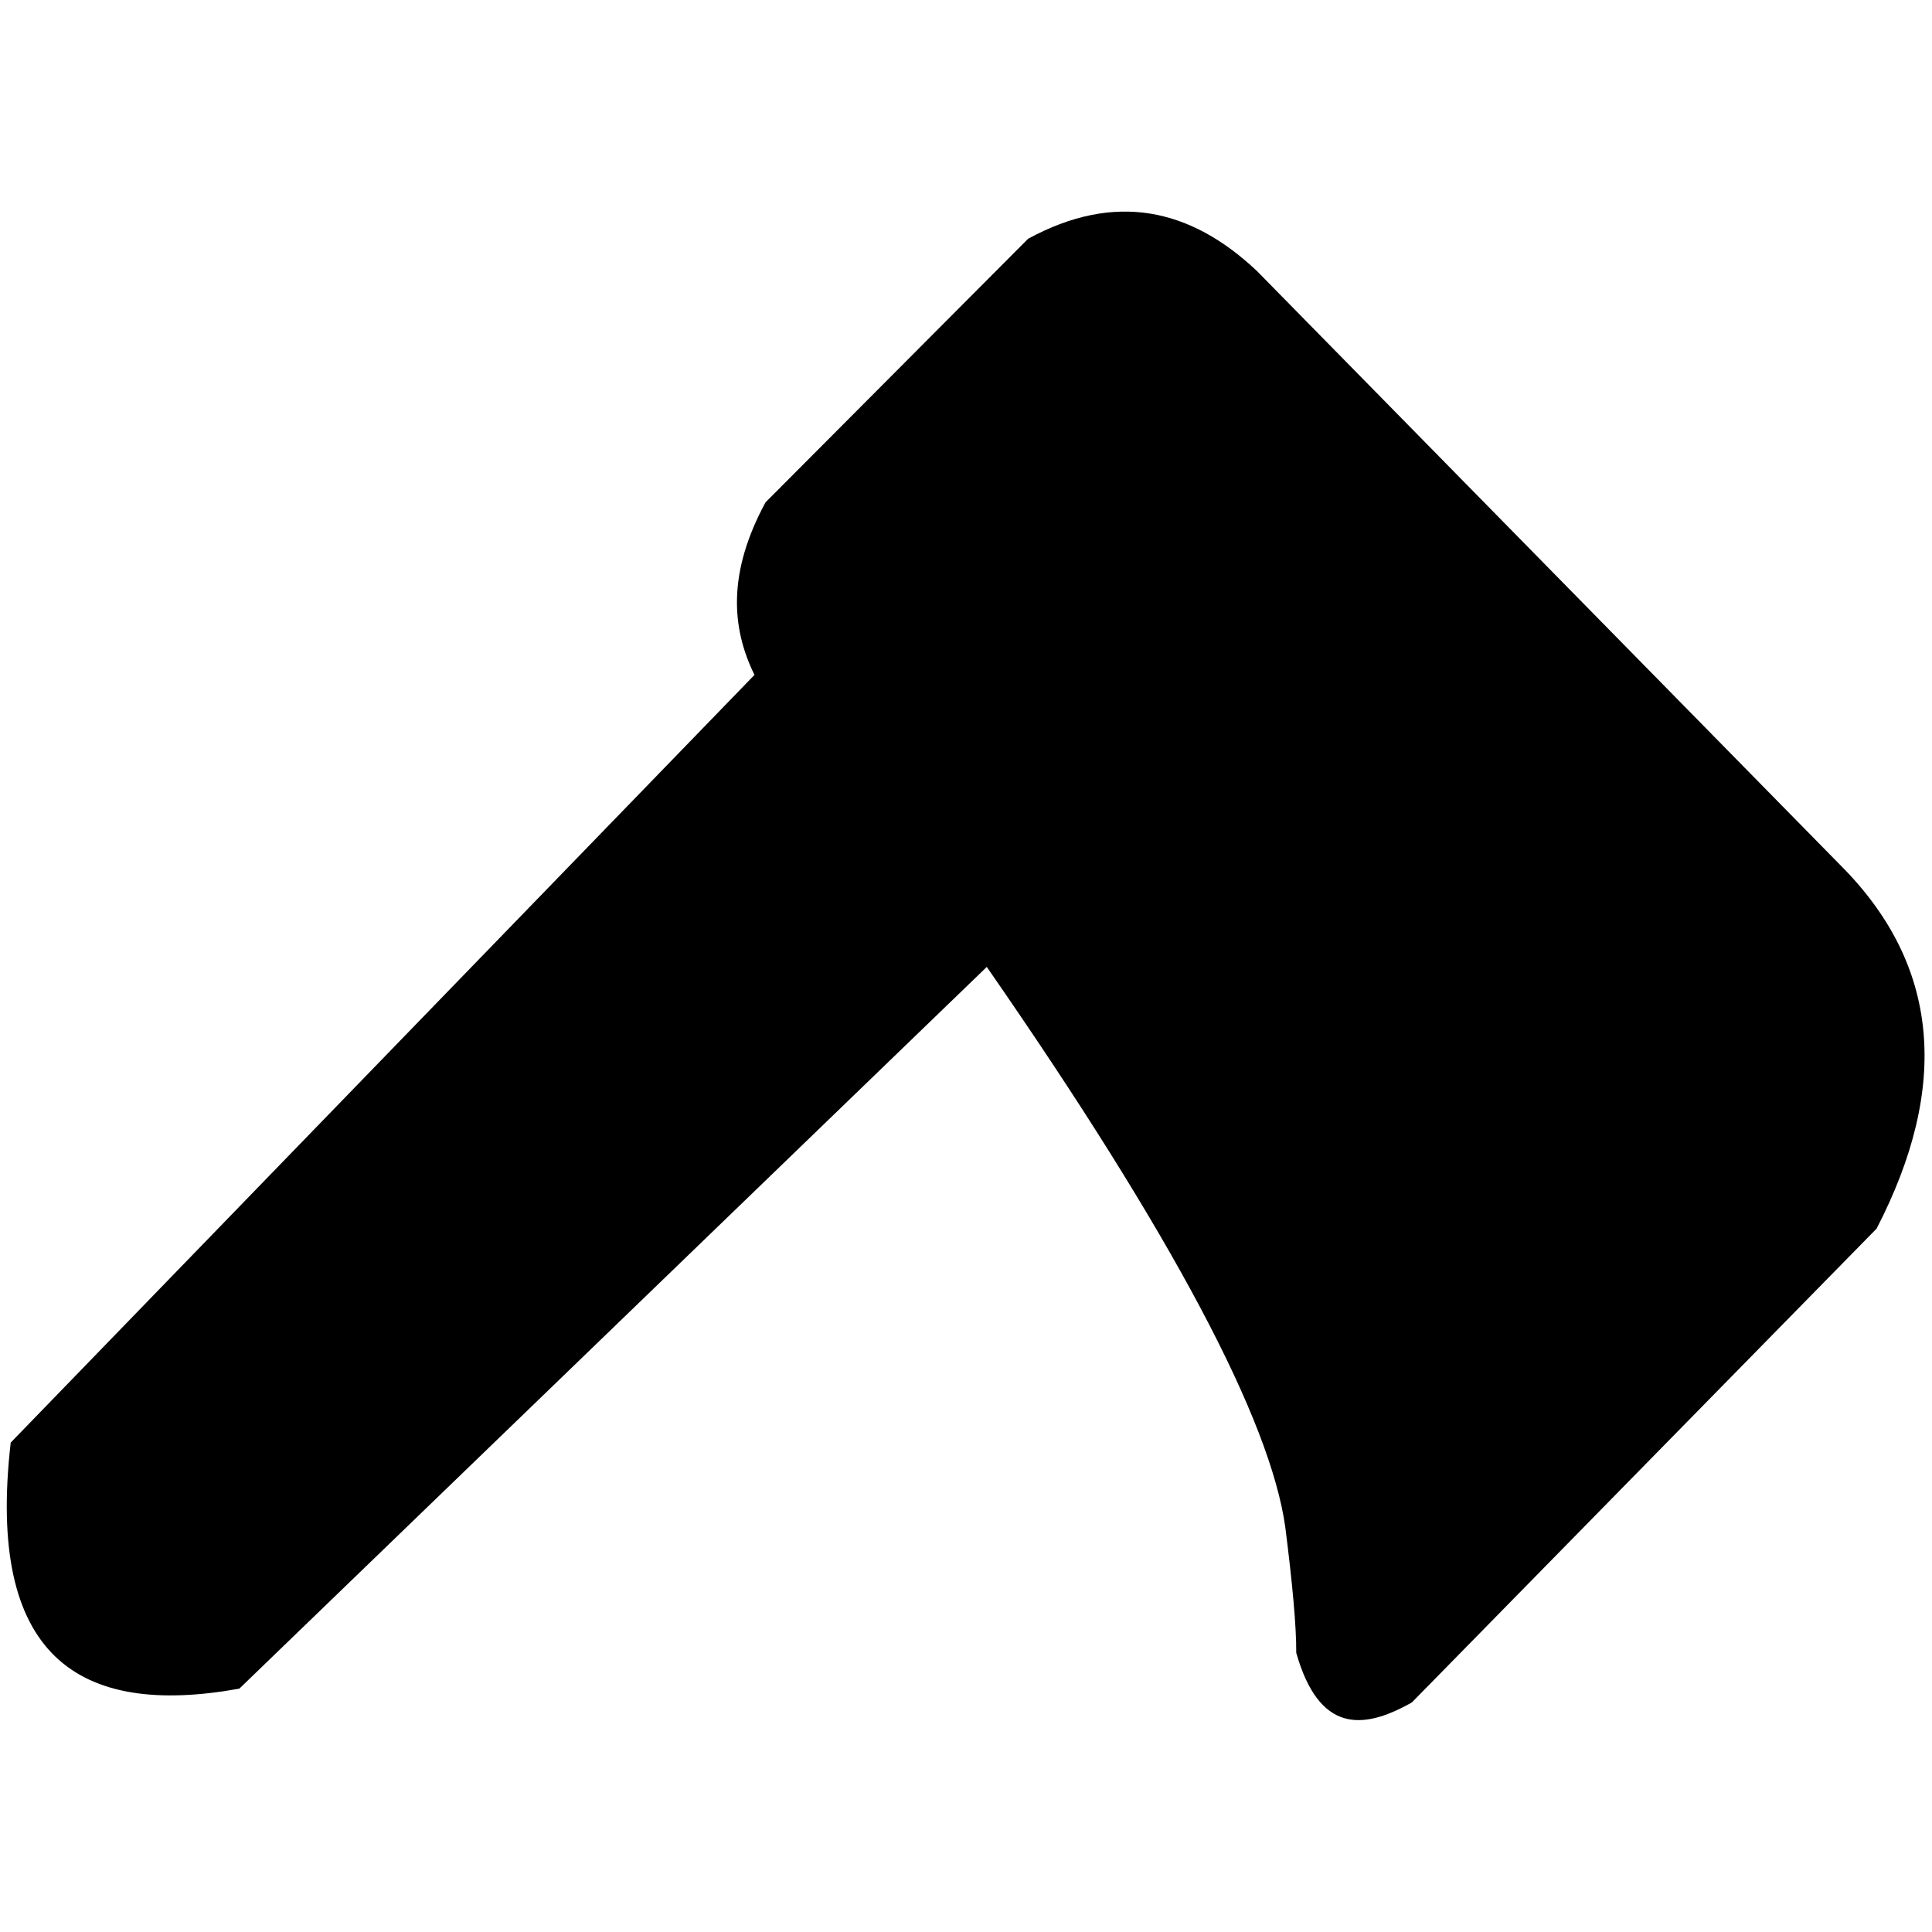 <?xml version="1.0" encoding="UTF-8" standalone="no"?>
<!DOCTYPE svg PUBLIC "-//W3C//DTD SVG 1.1//EN" "http://www.w3.org/Graphics/SVG/1.1/DTD/svg11.dtd">
<svg width="100%" height="100%" viewBox="0 0 100 100" version="1.1" xmlns="http://www.w3.org/2000/svg" xmlns:xlink="http://www.w3.org/1999/xlink" xml:space="preserve" xmlns:serif="http://www.serif.com/" style="fill-rule:evenodd;clip-rule:evenodd;stroke-linejoin:round;stroke-miterlimit:2;">
    <g transform="matrix(4.655,0,0,4.655,-268.453,-91.264)">
        <path d="M71.646,22.619L78.127,29.219C79.245,30.333 79.351,31.69 78.536,33.267L73.369,38.535C72.817,38.848 72.336,38.87 72.083,37.984C72.085,37.689 72.04,37.206 71.961,36.585C71.794,35.395 70.714,33.344 68.642,30.357L60.331,38.382C58.535,38.706 57.516,38.017 57.789,35.646L66.059,27.11C65.798,26.579 65.762,25.967 66.182,25.191L69.102,22.26C70.064,21.738 70.901,21.916 71.646,22.619Z"/>
    </g>
</svg>
